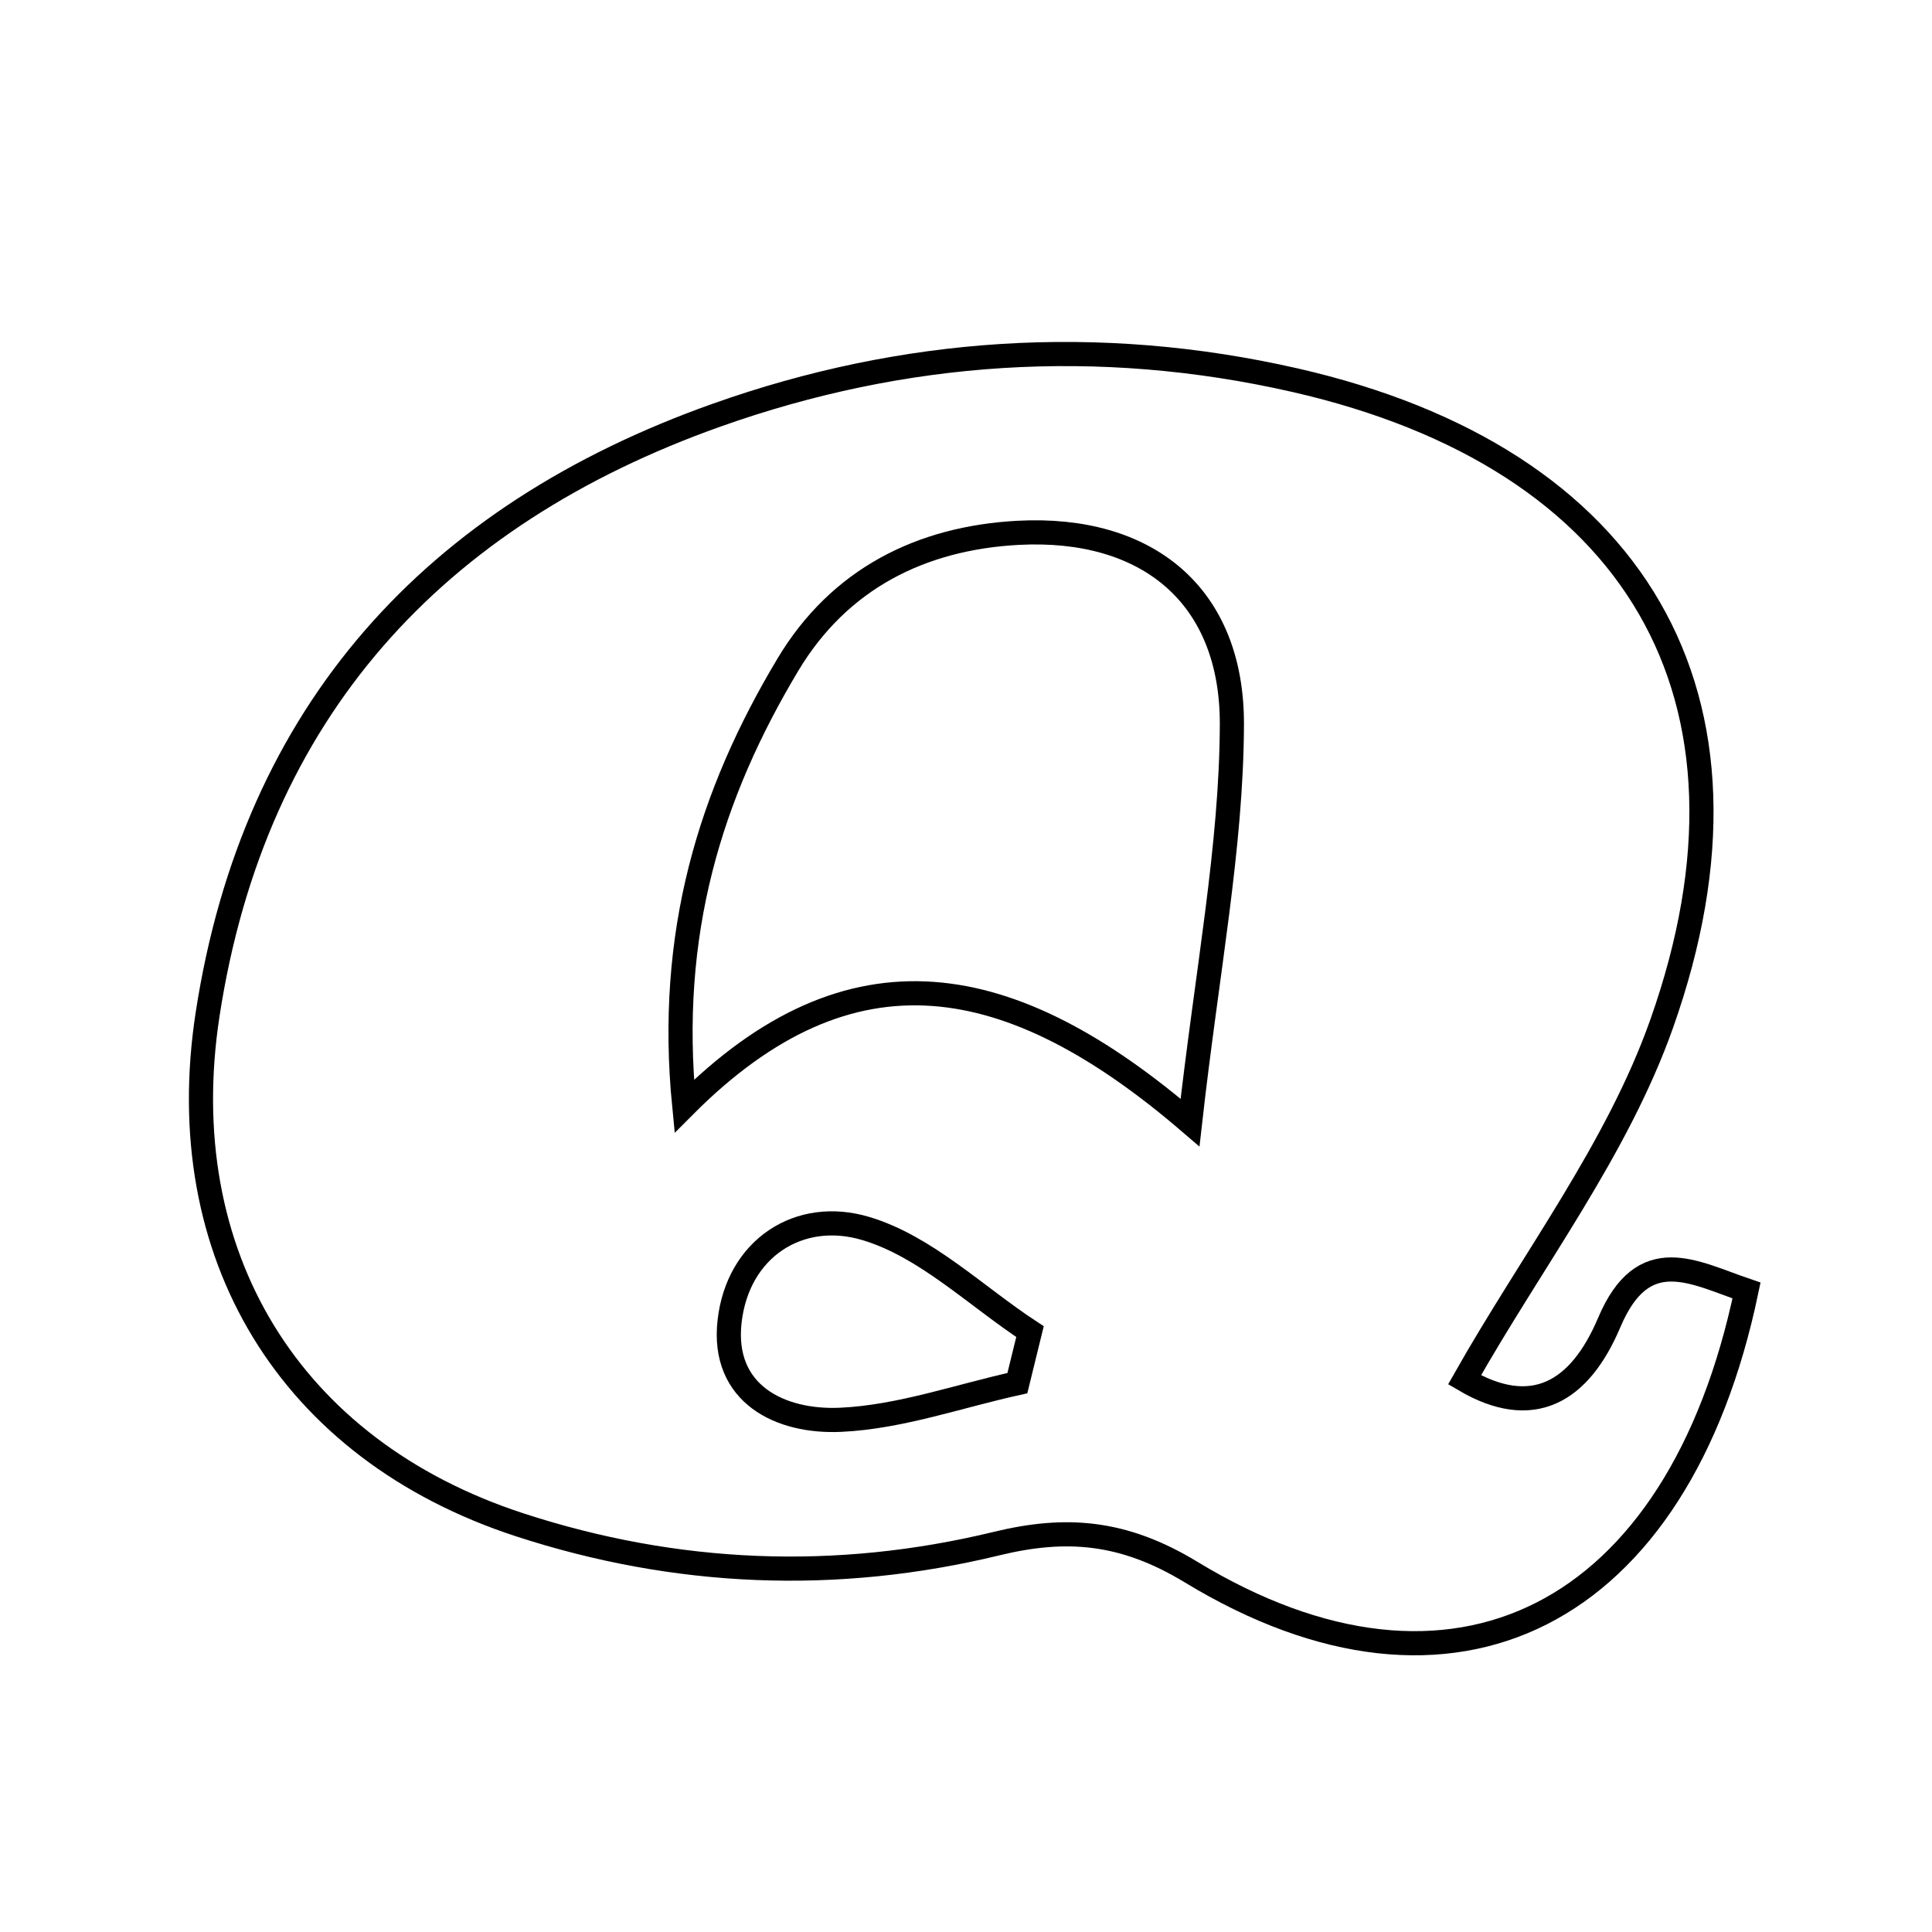 <svg xmlns="http://www.w3.org/2000/svg" viewBox="0.0 0.0 24.0 24.0" height="200px" width="200px"><path fill="none" stroke="black" stroke-width=".3" stroke-opacity="1.0"  filling="0" d="M16.088 4.723 C20.309 5.687 22.085 8.641 20.642 12.717 C20.09 14.278 19.032 15.658 18.193 17.141 C19.035 17.636 19.621 17.3 19.99 16.43 C20.415 15.425 21.039 15.808 21.696 16.031 C20.848 20.09 18.051 21.507 14.796 19.529 C13.955 19.018 13.242 18.966 12.381 19.175 C10.386 19.659 8.398 19.576 6.453 18.941 C3.594 18.007 2.121 15.58 2.579 12.6 C3.158 8.828 5.402 6.401 8.9 5.158 C11.221 4.333 13.645 4.166 16.088 4.723"></path>
<path fill="none" stroke="black" stroke-width=".3" stroke-opacity="1.0"  filling="0" d="M12.646 6.619 C14.248 6.534 15.309 7.392 15.303 9.003 C15.297 10.529 14.996 12.054 14.783 13.945 C12.563 12.038 10.574 11.658 8.5 13.741 C8.288 11.595 8.822 9.868 9.788 8.256 C10.425 7.193 11.438 6.684 12.646 6.619"></path>
<path fill="none" stroke="black" stroke-width=".3" stroke-opacity="1.0"  filling="0" d="M10.755 15.261 C11.497 15.482 12.12 16.099 12.795 16.542 C12.743 16.755 12.69 16.969 12.638 17.182 C11.907 17.343 11.182 17.603 10.446 17.637 C9.689 17.673 8.962 17.314 9.063 16.416 C9.166 15.503 9.932 15.014 10.755 15.261"></path></svg>